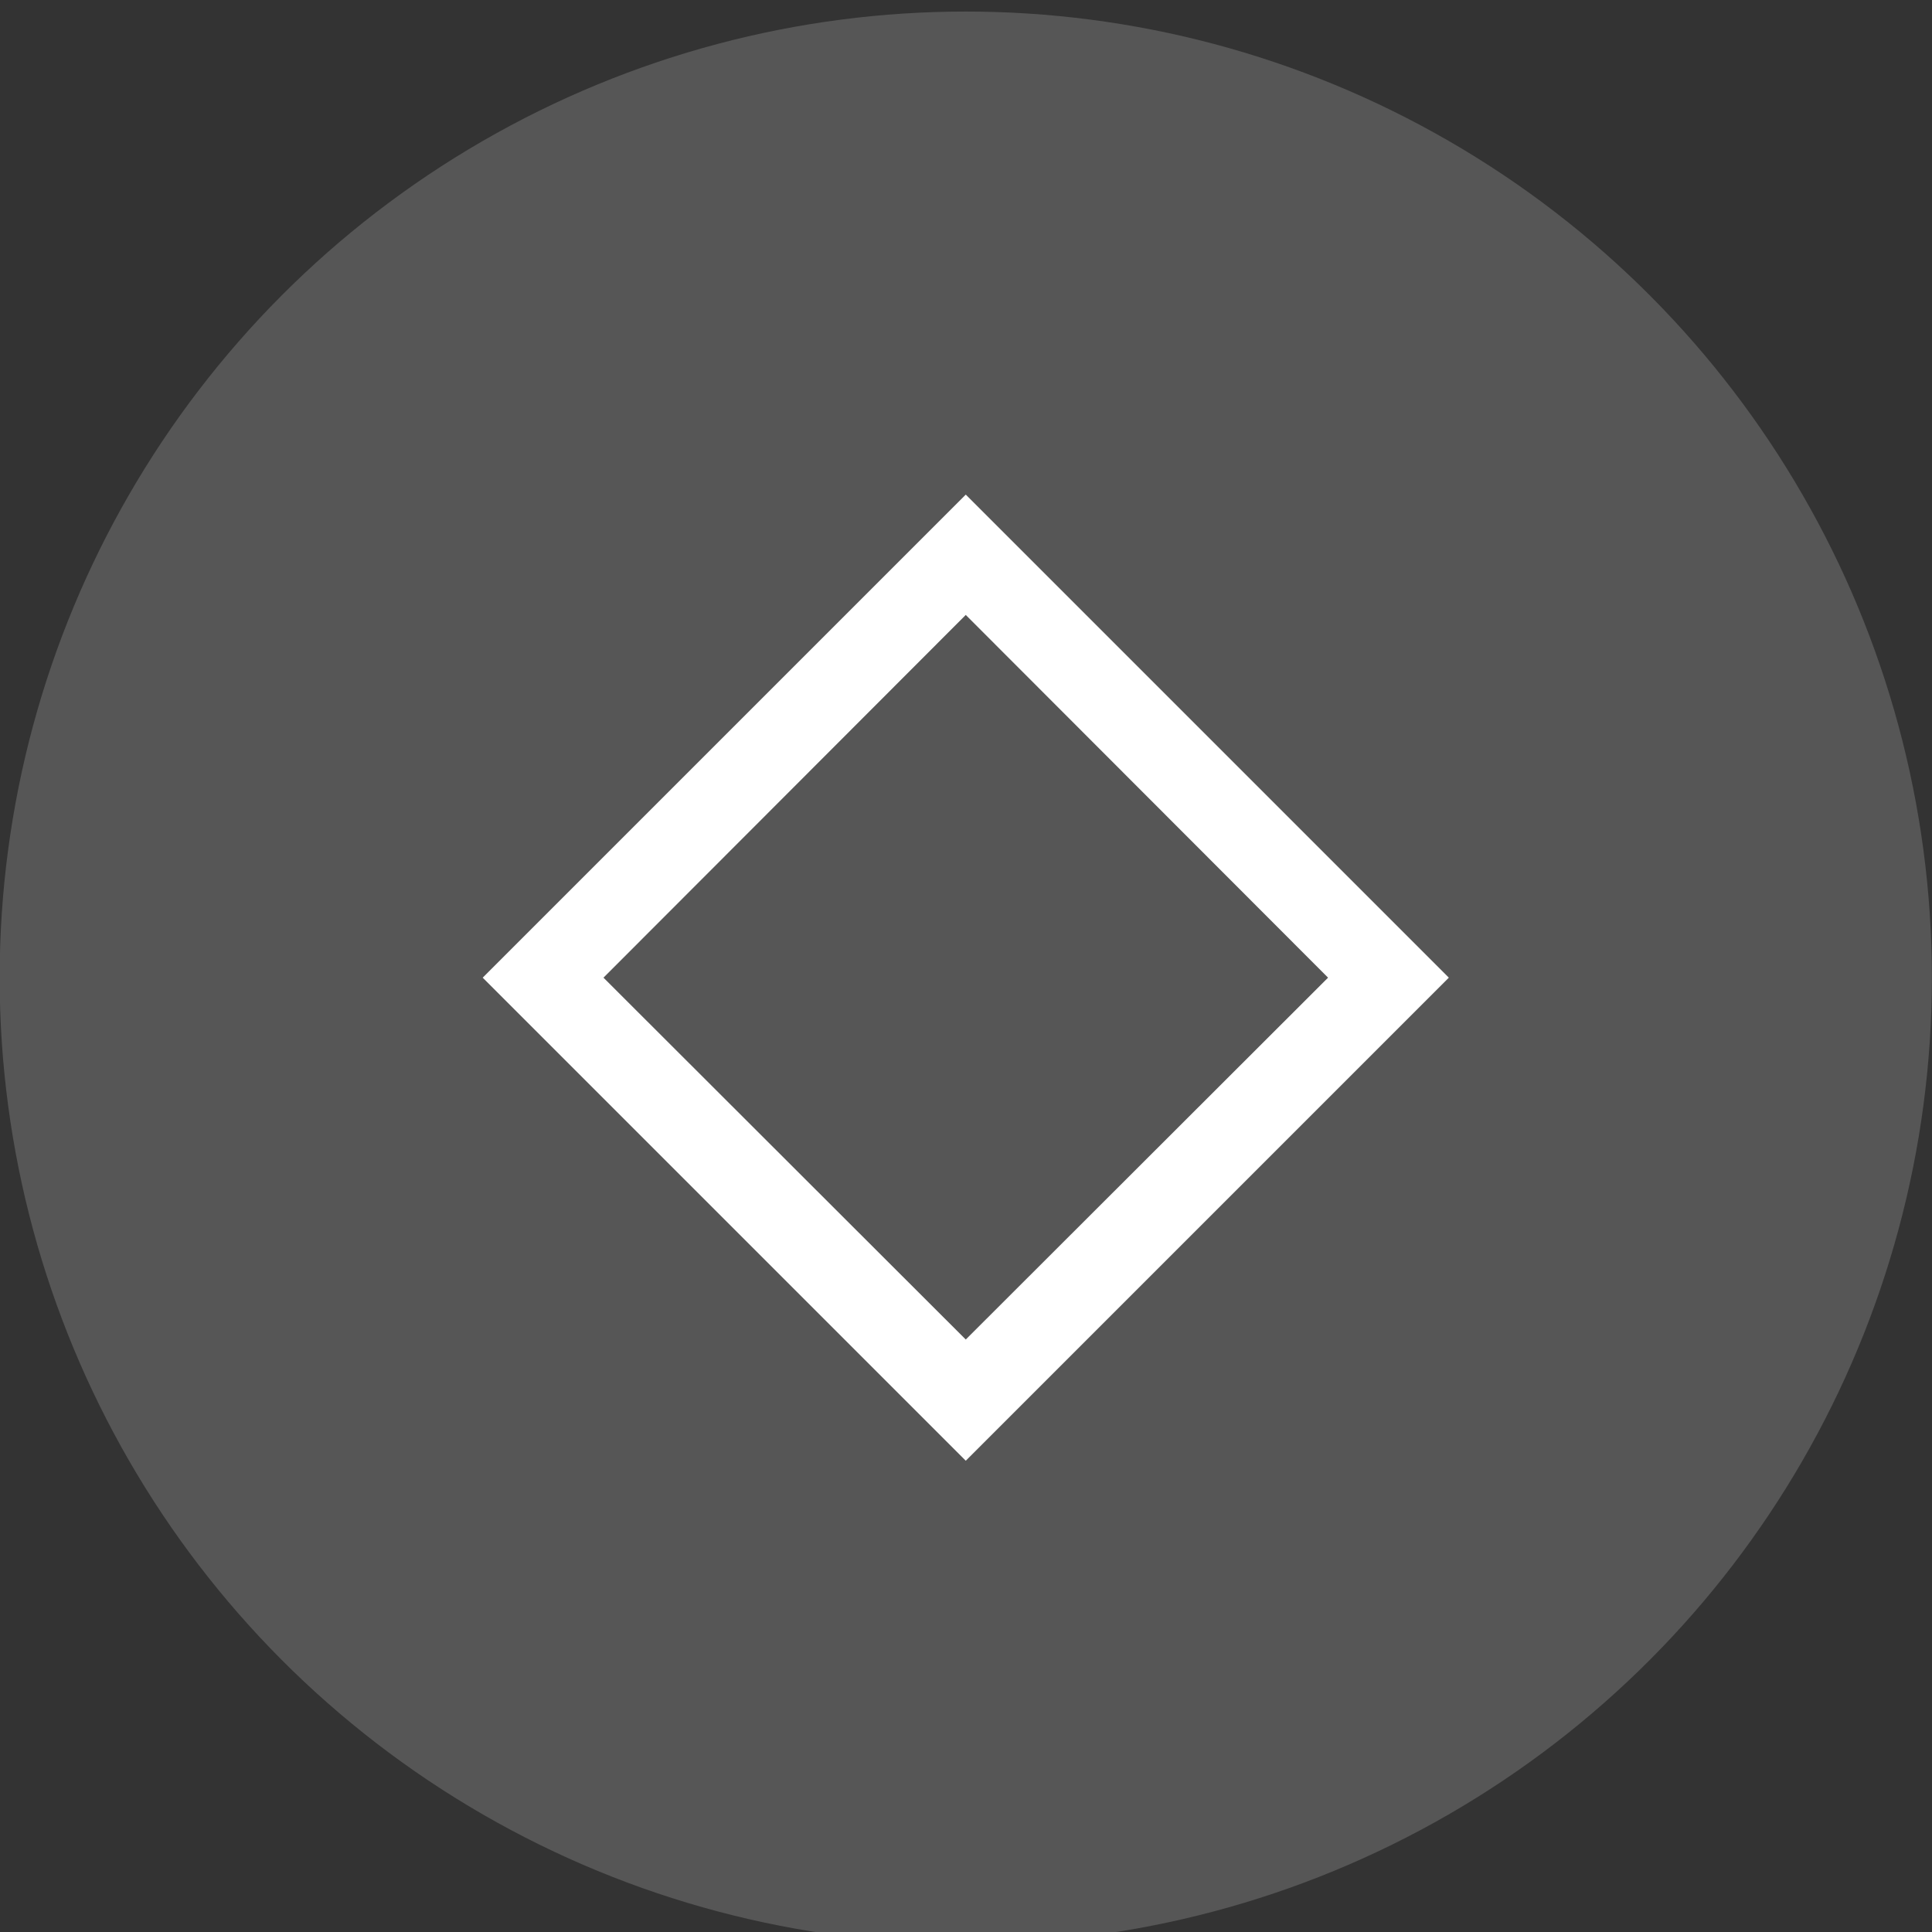 <?xml version="1.0" encoding="UTF-8" standalone="no"?>
<svg viewBox="0 0 50 50"
 xmlns="http://www.w3.org/2000/svg" xmlns:xlink="http://www.w3.org/1999/xlink" version="1.2" baseProfile="tiny">
<rect x="0" y="0" width="50" height="50" fill="#333333" stroke="none"/>
<title>Qt SVG Document</title>
<desc>Generated with Qt</desc>
<defs>
</defs>
<g fill="none" stroke="black" stroke-width="1" fill-rule="evenodd" stroke-linecap="square" stroke-linejoin="bevel" >

<g fill="#e1e1e1" fill-opacity="1" stroke="none" transform="matrix(2.273,0,0,2.273,79.546,-2498.91)"
font-family="Noto Sans" font-size="10" font-weight="400" font-style="normal" 
opacity="0.2" >
<circle cx="-24" cy="1110.52" r="11"/>
</g>

<g fill="#ffffff" fill-opacity="1" stroke="none" transform="matrix(2.273,0,0,2.273,79.546,-2498.91)"
font-family="Noto Sans" font-size="10" font-weight="400" font-style="normal" 
>
<path vector-effect="none" fill-rule="nonzero" d="M-24,1105.02 L-29.5,1110.52 L-24,1116.02 L-18.5,1110.52 L-24,1105.02 M-24,1106.39 L-19.875,1110.52 L-24,1114.64 L-28.125,1110.52 L-24,1106.39"/>
</g>

<g fill="none" stroke="#000000" stroke-opacity="1" stroke-width="1" stroke-linecap="square" stroke-linejoin="bevel" transform="matrix(1,0,0,1,0,0)"
font-family="Noto Sans" font-size="10" font-weight="400" font-style="normal" 
>
</g>
</g>
</svg>
